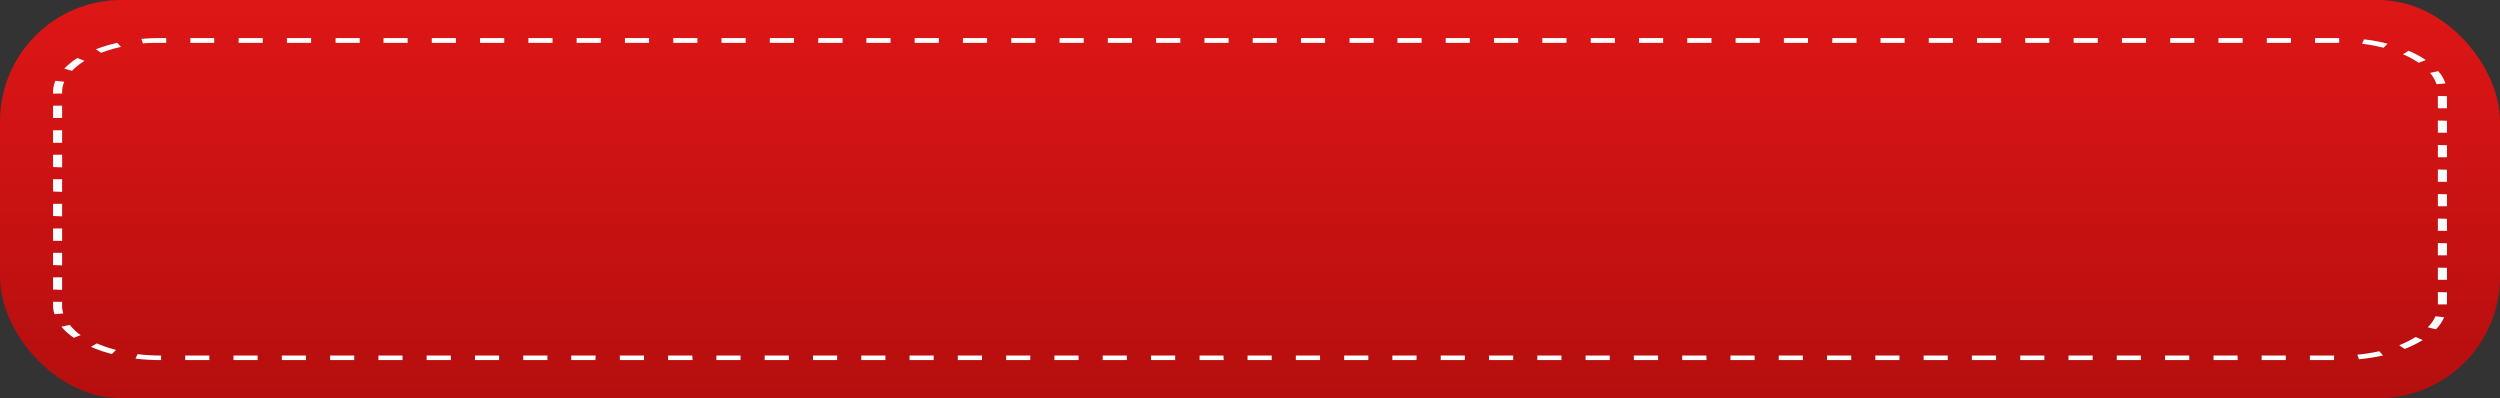 <svg xmlns="http://www.w3.org/2000/svg" xmlns:xlink="http://www.w3.org/1999/xlink" viewBox="0 0 350.12 55.76"><rect x="0" y="0" width="350.12" height="55.76" fill="#333333" stroke="none"/><defs><style>.cls-1{fill:url(#linear-gradient);}.cls-2{fill:#fff;}</style><linearGradient id="linear-gradient" x1="175.06" y1="-16.28" x2="175.06" y2="56.57" gradientUnits="userSpaceOnUse"><stop offset="0" stop-color="#ea1818"/><stop offset="1" stop-color="#b50e0e"/></linearGradient></defs><title>Asset 2</title><g id="Layer_2" data-name="Layer 2"><g id="OBJECT"><rect class="cls-1" width="350.12" height="55.76" rx="17"/><path class="cls-2" d="M22.56,49.79h-.09a27.66,27.66,0,0,1-3.2-.19l-.3.62a28.49,28.49,0,0,0,3.5.21h.09v-.64Zm6.76,0H25.94v.64h3.38Zm6.76,0H32.7v.64h3.38Zm6.77,0H39.47v.64h3.38Zm6.76,0H46.23v.64h3.38Zm6.76,0H53v.64h3.38Zm6.77,0H59.75v.64h3.39Zm6.76,0H66.52v.64H69.9Zm6.76,0H73.28v.64h3.38Zm6.76,0H80v.64h3.38Zm6.77,0H86.81v.64h3.38Zm6.76,0H93.57v.64H97Zm6.76,0h-3.38v.64h3.38Zm6.77,0h-3.39v.64h3.39Zm6.76,0h-3.38v.64h3.38Zm6.76,0h-3.38v.64H124Zm6.76,0h-3.38v.64h3.38Zm6.77,0h-3.39v.64h3.39Zm6.76,0h-3.38v.64h3.38Zm6.76,0h-3.38v.64h3.38Zm6.76,0h-3.38v.64h3.38Zm6.77,0H161.2v.64h3.38Zm6.76,0H168v.64h3.38Zm6.76,0h-3.38v.64h3.38Zm6.77,0h-3.39v.64h3.39Zm6.76,0h-3.38v.64h3.38Zm6.76,0H195v.64h3.38Zm6.76,0h-3.38v.64h3.38Zm6.77,0h-3.38v.64h3.38Zm6.76,0H215.3v.64h3.38Zm6.76,0h-3.38v.64h3.38Zm6.77,0h-3.39v.64h3.39Zm6.76,0h-3.38v.64H239Zm6.76,0h-3.38v.64h3.38Zm6.76,0h-3.38v.64h3.38Zm6.77,0h-3.39v.64h3.39Zm6.76,0h-3.38v.64H266Zm6.76,0H269.4v.64h3.38Zm6.76,0h-3.38v.64h3.38Zm6.77,0h-3.38v.64h3.38Zm6.76,0h-3.38v.64h3.38Zm6.76,0h-3.38v.64h3.38Zm6.77,0h-3.39v.64h3.39Zm6.76,0H310v.64h3.38Zm6.76,0h-3.38v.64h3.38Zm6.76,0H323.5v.64h3.38Zm6.33-.6a24,24,0,0,1-3.07.48l.23.64a26.52,26.52,0,0,0,3.36-.53l-.51-.59Zm5.1-2A14.72,14.72,0,0,1,336,48.35l.77.52a16.55,16.55,0,0,0,2.53-1.24Zm2.79-2.93A5.23,5.23,0,0,1,340,45.84l1.15.28a5.64,5.64,0,0,0,1.15-1.69l-1.24-.14Zm.32-3.35v1.72h1.27V40.94Zm0-3.43v1.71h1.27V37.51Zm0-3.44v1.72h1.27V34.07Zm0-3.43v1.72h1.27V30.64Zm0-3.43v1.71h1.27V27.21Zm0-3.44v1.72h1.27V23.77Zm0-3.43v1.72h1.27V20.34Zm0-3.43v1.71h1.27V16.91Zm0-3.44v1.72h1.27V13.47Zm-1.09-3.23a5,5,0,0,1,.9,1.58l1.25-.11a5.25,5.25,0,0,0-1-1.72l-1.17.25Zm-3.81-2.61a12.42,12.42,0,0,1,2.21,1.19l1-.38a13.68,13.68,0,0,0-2.41-1.3Zm-5.71-1.47a25.06,25.06,0,0,1,3,.56l.57-.57a23.7,23.7,0,0,0-3.31-.61ZM324.22,6h3.38V5.33h-3.38Zm-6.76,0h3.38V5.33h-3.38Zm-6.77,0h3.39V5.33h-3.39Zm-6.76,0h3.38V5.33h-3.38Zm-6.76,0h3.38V5.33h-3.38Zm-6.76,0h3.38V5.33h-3.38Zm-6.77,0H287V5.33h-3.39Zm-6.76,0h3.38V5.33h-3.38Zm-6.76,0h3.38V5.33h-3.38Zm-6.76,0h3.38V5.33h-3.38Zm-6.77,0H260V5.33h-3.38Zm-6.76,0h3.38V5.33h-3.38Zm-6.76,0h3.38V5.33h-3.38ZM236.3,6h3.39V5.33H236.3Zm-6.76,0h3.38V5.33h-3.38Zm-6.76,0h3.38V5.33h-3.38ZM216,6h3.38V5.33H216Zm-6.77,0h3.38V5.33h-3.38Zm-6.76,0h3.38V5.33h-3.38Zm-6.76,0h3.38V5.33h-3.38ZM189,6h3.38V5.33H189ZM182.2,6h3.38V5.33H182.2Zm-6.76,0h3.38V5.33h-3.38Zm-6.76,0h3.38V5.33h-3.38Zm-6.77,0h3.39V5.33h-3.39Zm-6.76,0h3.38V5.33h-3.38Zm-6.76,0h3.38V5.33h-3.38Zm-6.76,0H145V5.33h-3.38Zm-6.77,0h3.38V5.33h-3.38ZM128.1,6h3.38V5.33H128.1Zm-6.76,0h3.38V5.33h-3.38Zm-6.77,0H118V5.33h-3.39Zm-6.76,0h3.38V5.33h-3.38Zm-6.76,0h3.38V5.33h-3.38ZM94.29,6h3.38V5.33H94.29ZM87.52,6H90.9V5.33H87.52ZM80.76,6h3.38V5.33H80.76ZM74,6h3.38V5.33H74ZM67.23,6h3.39V5.33H67.23ZM60.47,6h3.38V5.33H60.47ZM53.71,6h3.38V5.33H53.71ZM47,6h3.38V5.33H47ZM40.18,6h3.39V5.33H40.18ZM33.42,6H36.8V5.33H33.42ZM26.66,6H30V5.33H26.66ZM20,6.09C20.82,6,21.64,6,22.47,6h.81V5.33h-.81q-1.37,0-2.67.12l.22.64ZM14.16,7.4a19.69,19.69,0,0,1,2.78-.83L16.43,6a21.27,21.27,0,0,0-3,.9l.77.52ZM10.09,9.91a8.89,8.89,0,0,1,1.75-1.38l-1-.41A9.61,9.61,0,0,0,9,9.62ZM8.7,13.09V13A3.68,3.68,0,0,1,9,11.45l-1.24-.14A4,4,0,0,0,7.43,13v.12Zm0,3.43V14.8H7.43v1.72ZM8.7,20V18.24H7.43V20Zm0,3.44V21.67H7.43v1.72Zm0,3.43V25.1H7.43v1.72Zm0,3.43V28.54H7.43v1.71Zm0,3.44V32H7.43v1.72Zm0,3.43V35.4H7.43v1.72Zm0,3.43V38.84H7.43v1.71Zm.18,3.38A3.66,3.66,0,0,1,8.7,42.8v-.53H7.43v.53A4,4,0,0,0,7.63,44l1.25-.1Zm2.48,3A7.62,7.62,0,0,1,9.77,45.5l-1.17.25a8.57,8.57,0,0,0,1.74,1.56l1-.39ZM16.25,49a17.67,17.67,0,0,1-2.69-.91l-.82.49a20.1,20.1,0,0,0,2.93,1Z"/></g></g></svg>